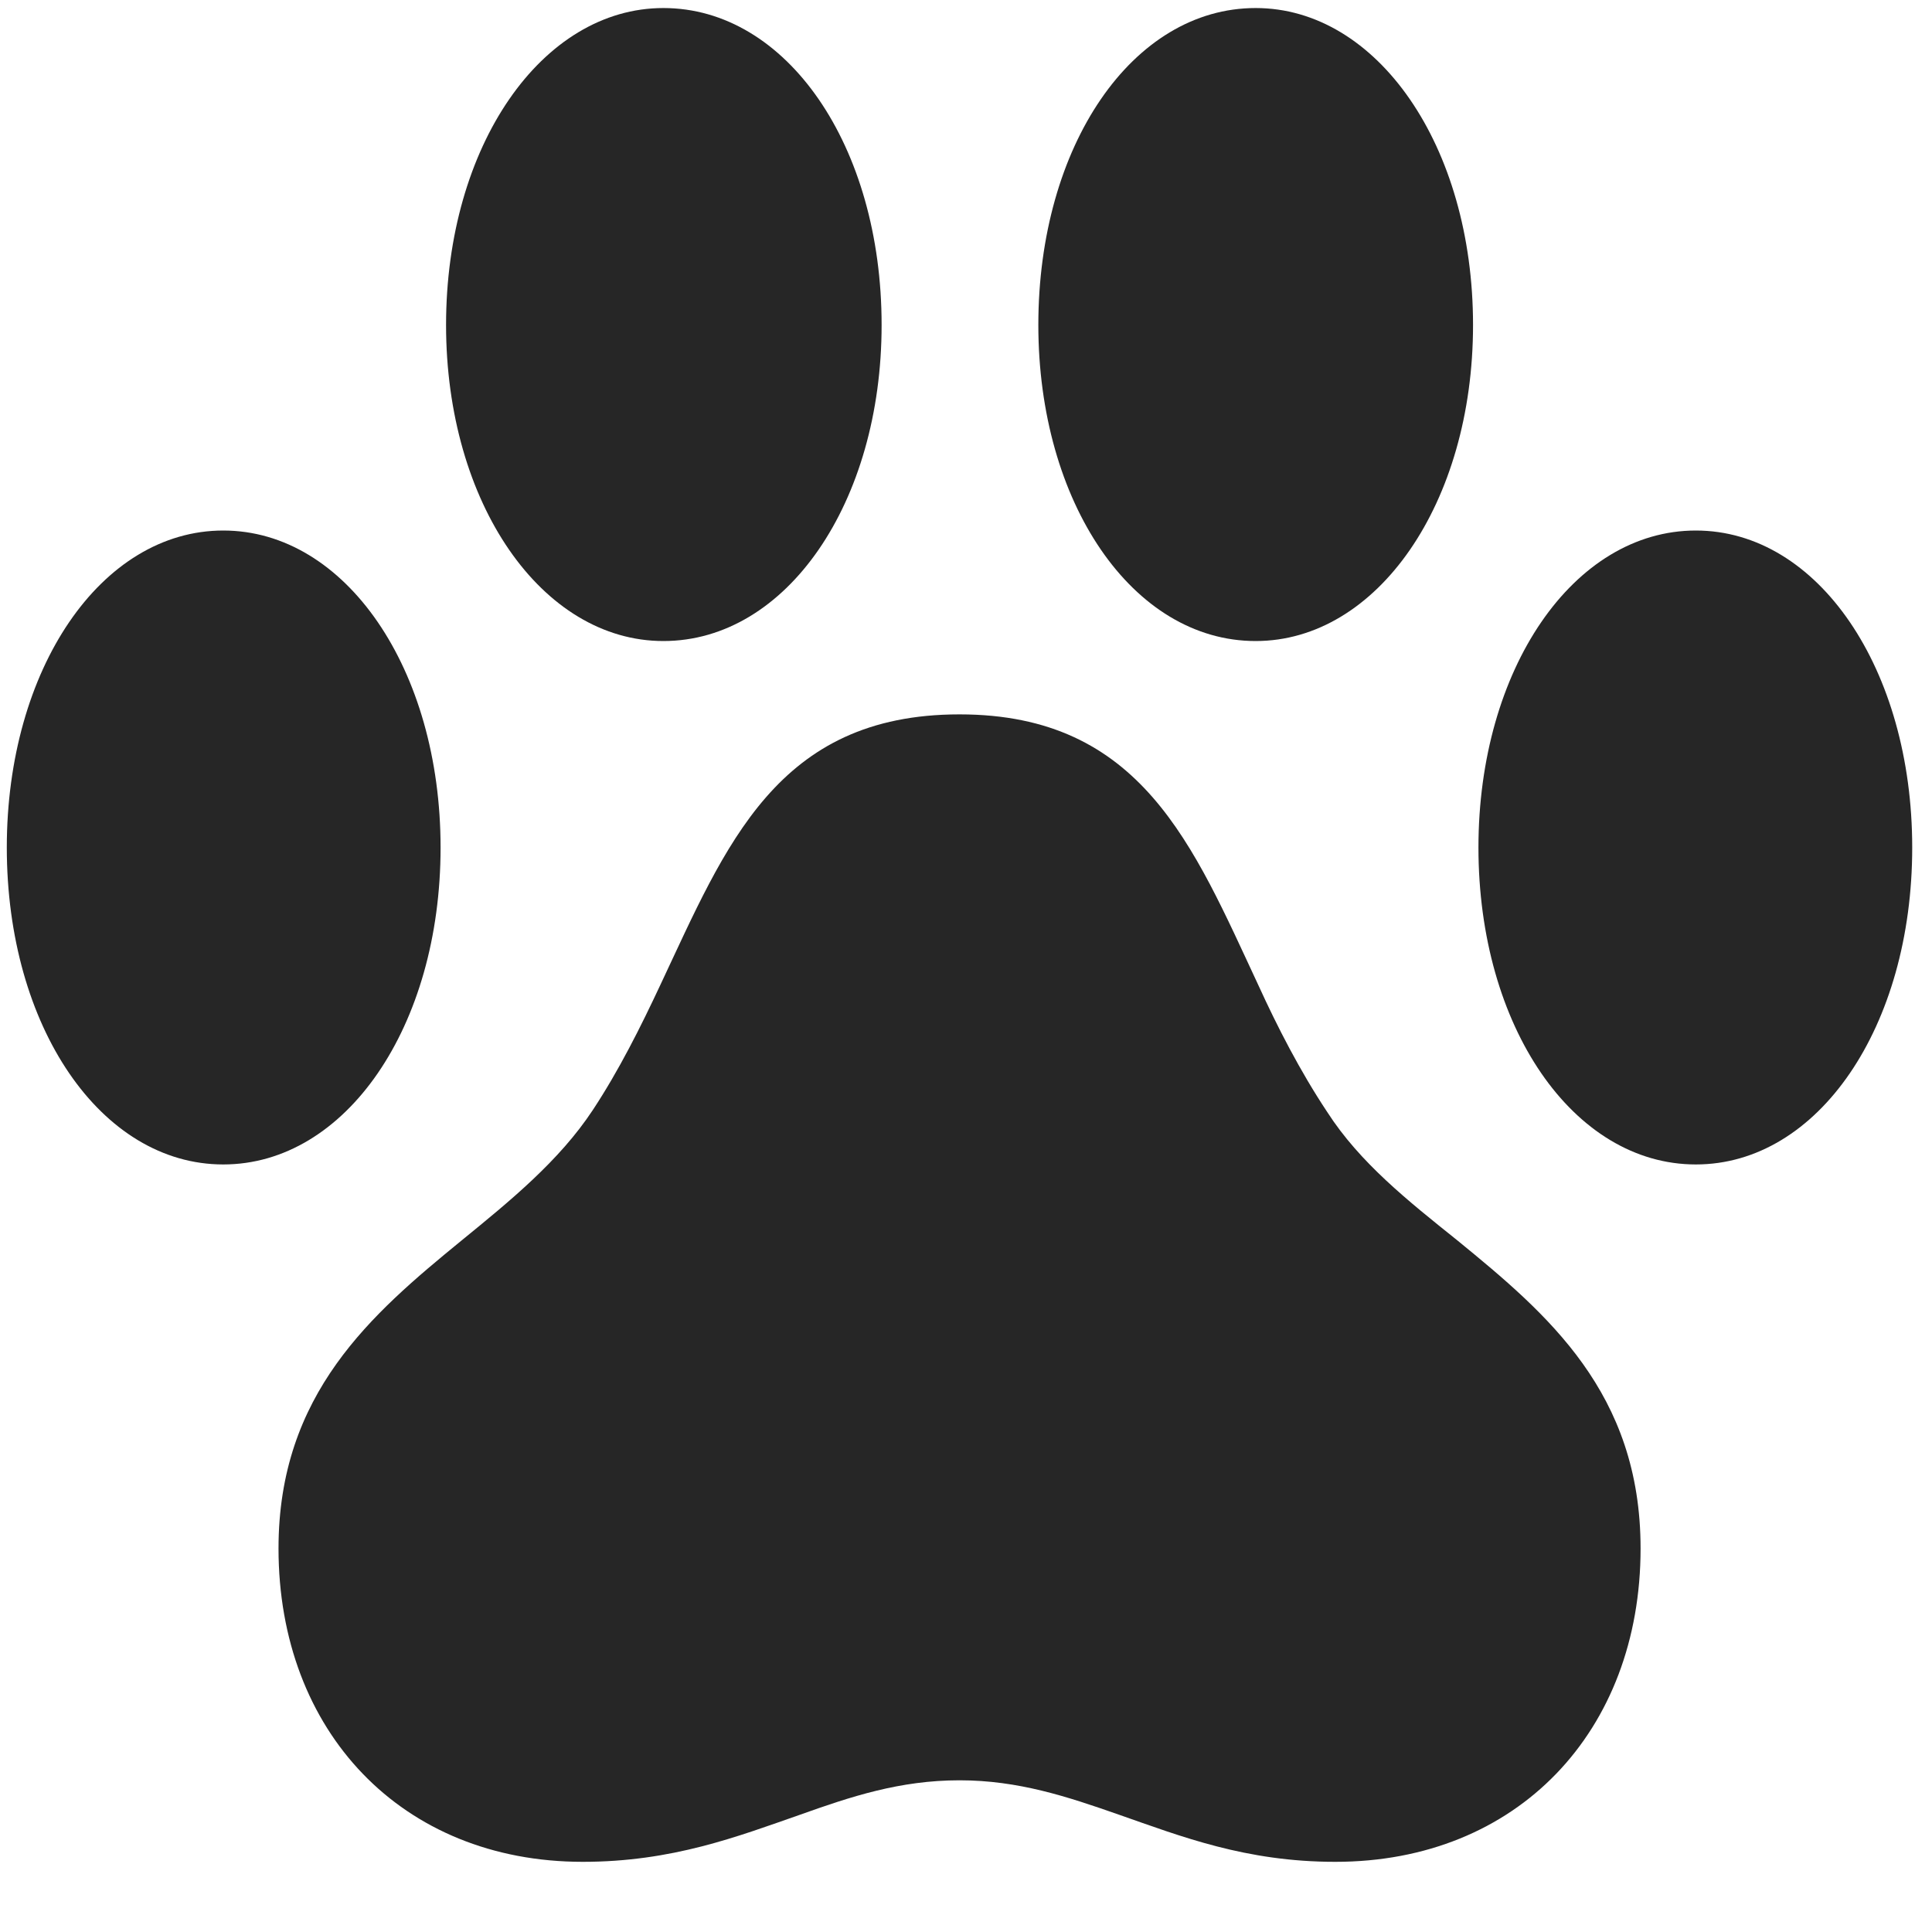 <svg width="25" height="25" viewBox="0 0 25 25" fill="none" xmlns="http://www.w3.org/2000/svg">
<g clip-path="url(#clip0_2207_18202)">
<path d="M0.088 10.967C0.088 13.287 1.307 15.068 2.889 15.068C4.471 15.068 5.701 13.287 5.701 10.967C5.701 8.658 4.471 6.865 2.889 6.865C1.307 6.865 0.088 8.658 0.088 10.967ZM5.772 4.205C5.772 6.514 7.014 8.295 8.584 8.295C10.178 8.295 11.408 6.502 11.408 4.205C11.408 1.885 10.178 0.104 8.584 0.104C7.014 0.104 5.772 1.885 5.772 4.205ZM13.436 4.205C13.436 6.502 14.655 8.295 16.248 8.295C17.819 8.295 19.061 6.514 19.061 4.205C19.061 1.885 17.819 0.104 16.248 0.104C14.655 0.104 13.436 1.885 13.436 4.205ZM19.131 10.967C19.131 13.287 20.361 15.068 21.944 15.068C23.526 15.068 24.744 13.287 24.744 10.967C24.744 8.658 23.526 6.865 21.944 6.865C20.361 6.865 19.131 8.658 19.131 10.967ZM3.604 20.037C3.604 22.404 5.198 24.092 7.541 24.092C8.701 24.092 9.545 23.764 10.354 23.482C11.01 23.248 11.643 23.037 12.416 23.037C13.178 23.037 13.811 23.248 14.479 23.482C15.287 23.764 16.119 24.092 17.279 24.092C19.635 24.092 21.229 22.404 21.229 20.037C21.229 18.021 20.022 17.002 18.861 16.053C18.217 15.537 17.596 15.045 17.174 14.389C16.823 13.861 16.529 13.287 16.283 12.748C15.44 10.943 14.772 9.244 12.416 9.244C10.049 9.244 9.393 10.943 8.549 12.736C8.291 13.287 8.01 13.85 7.67 14.365C7.237 15.021 6.604 15.537 5.971 16.053C4.811 17.002 3.604 18.033 3.604 20.037Z" fill="black" fill-opacity="0.85"/>
</g>
<defs>
<clipPath id="clip0_2207_18202">
<rect width="24.656" height="24.012" fill="white" transform="translate(0.088 0.104)"/>
</clipPath>
</defs>
</svg>
